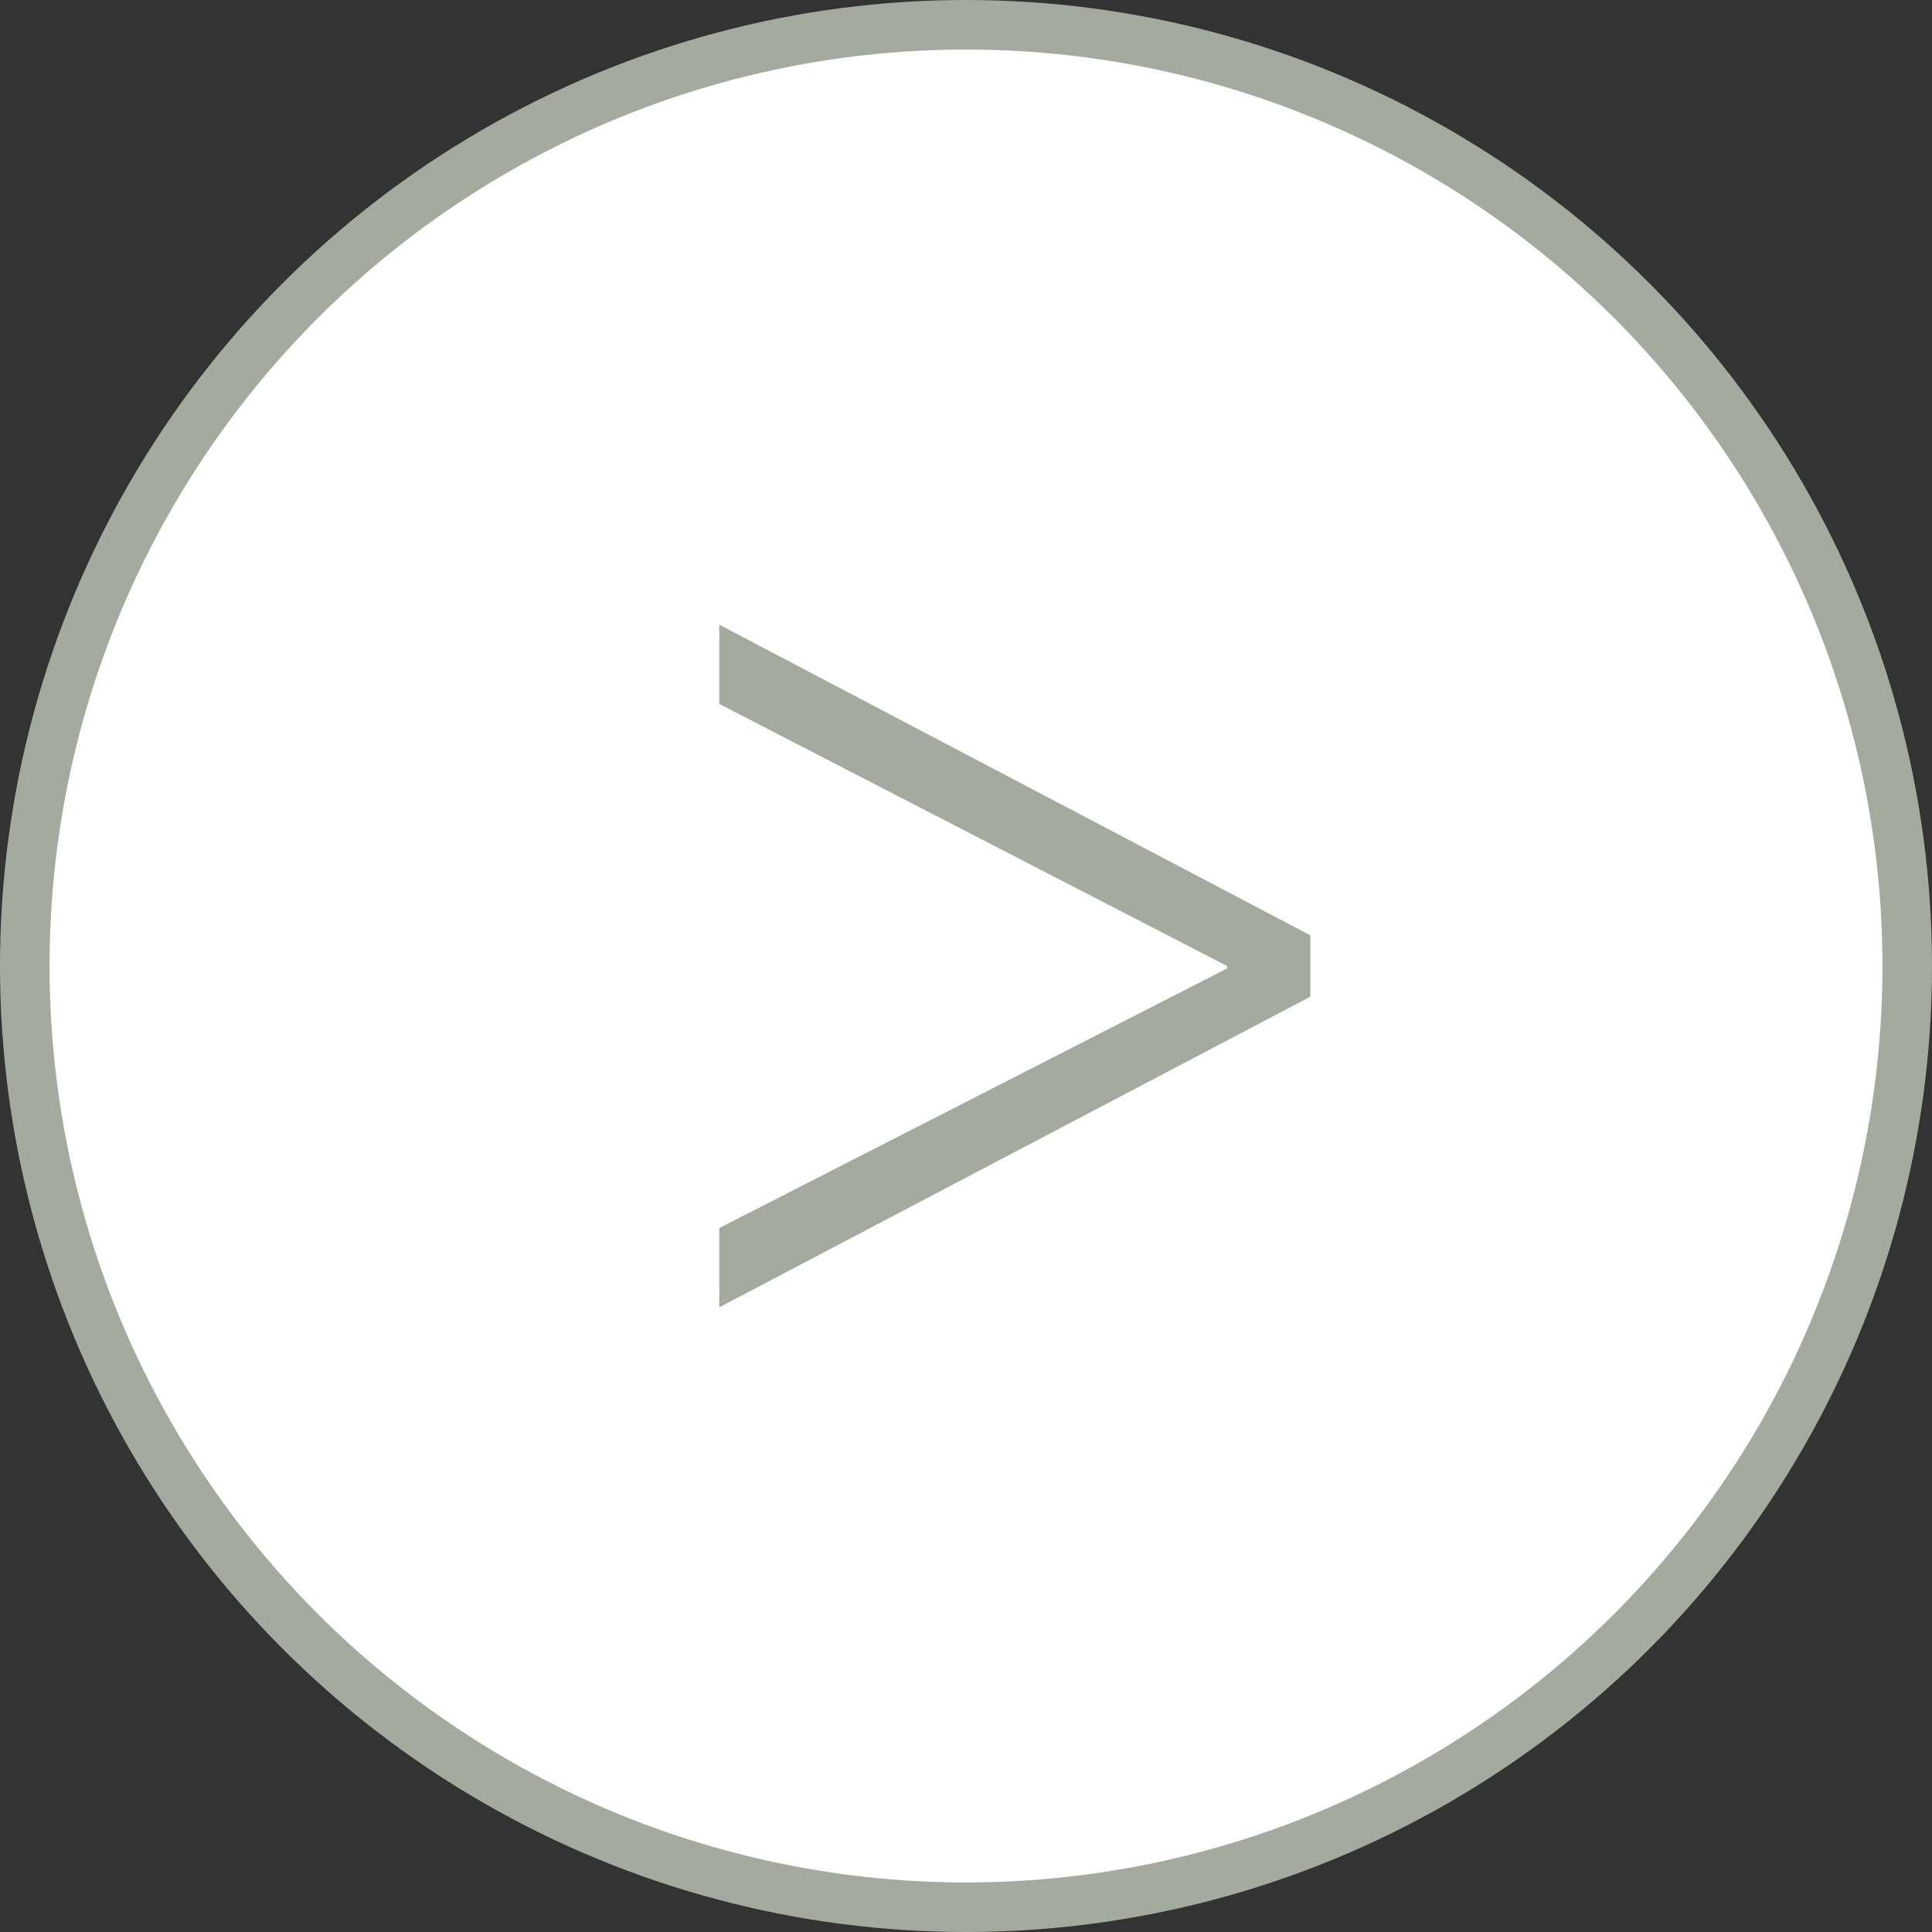 <?xml version="1.0" encoding="UTF-8"?>
<svg id="_レイヤー_2" data-name="レイヤー 2" xmlns="http://www.w3.org/2000/svg" viewBox="0 0 39 39">
  <rect x="0" y="0" width="39" height="39" fill="#333333" stroke="none"/>
  <defs>
    <style>
      .cls-1 {
        fill: #a4aa9e;
        stroke-width: 0px;
      }

      .cls-2 {
        fill: #fff;
        stroke: #a4aa9e;
        stroke-miterlimit: 10;
      }
    </style>
  </defs>
  <g id="_応募ボタン" data-name="応募ボタン">
    <g>
      <circle class="cls-2" cx="19.5" cy="19.5" r="19"/>
      <path class="cls-1" d="m14.52,26.39v-1.6s10.25-5.24,10.25-5.24v-.05l-10.25-5.29v-1.6s11.93,6.27,11.93,6.27v1.24s-11.93,6.27-11.93,6.27Z"/>
    </g>
  </g>
</svg>